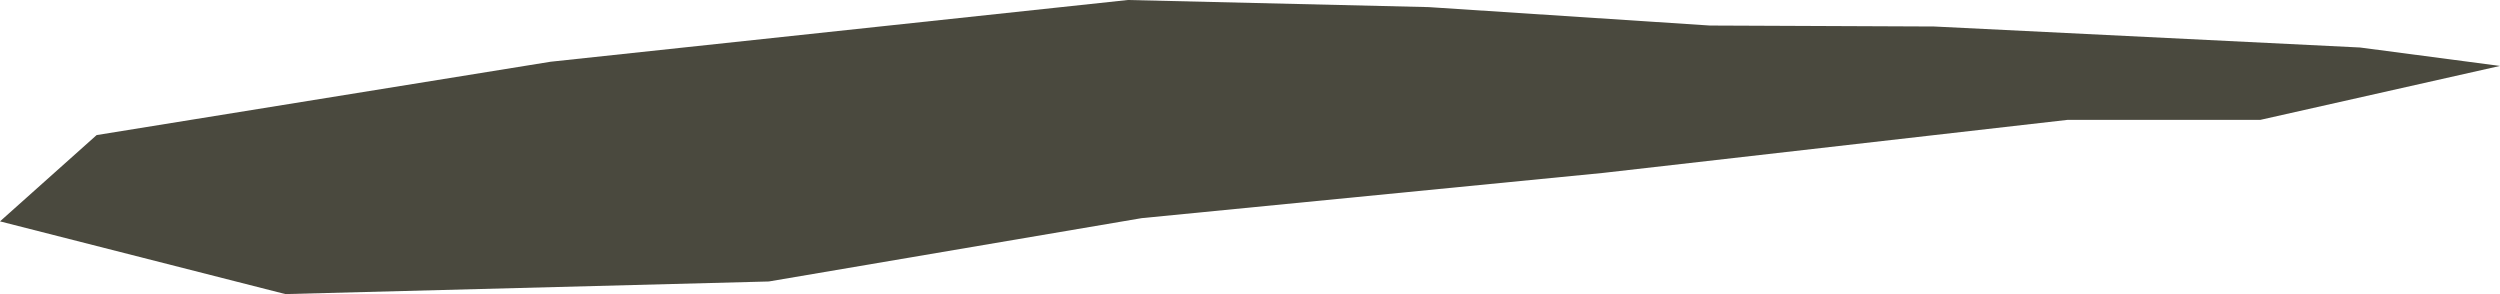 <?xml version="1.0" encoding="UTF-8" standalone="no"?>
<svg xmlns:ffdec="https://www.free-decompiler.com/flash" xmlns:xlink="http://www.w3.org/1999/xlink" ffdec:objectType="shape" height="45.5px" width="386.8px" xmlns="http://www.w3.org/2000/svg">
  <g transform="matrix(1.0, 0.0, 0.0, 1.0, 133.55, 10.85)">
    <path d="M87.5 -9.75 L131.0 -6.9 165.7 -6.75 231.6 -3.5 253.25 -0.65 216.15 7.7 186.3 7.7 114.5 15.9 43.1 22.9 -14.6 32.7 -89.4 34.65 -133.55 23.4 -118.6 10.05 -48.35 -1.3 40.95 -10.85 87.5 -9.75" fill="#4a493e" fill-rule="evenodd" stroke="none"/>
  </g>
</svg>
